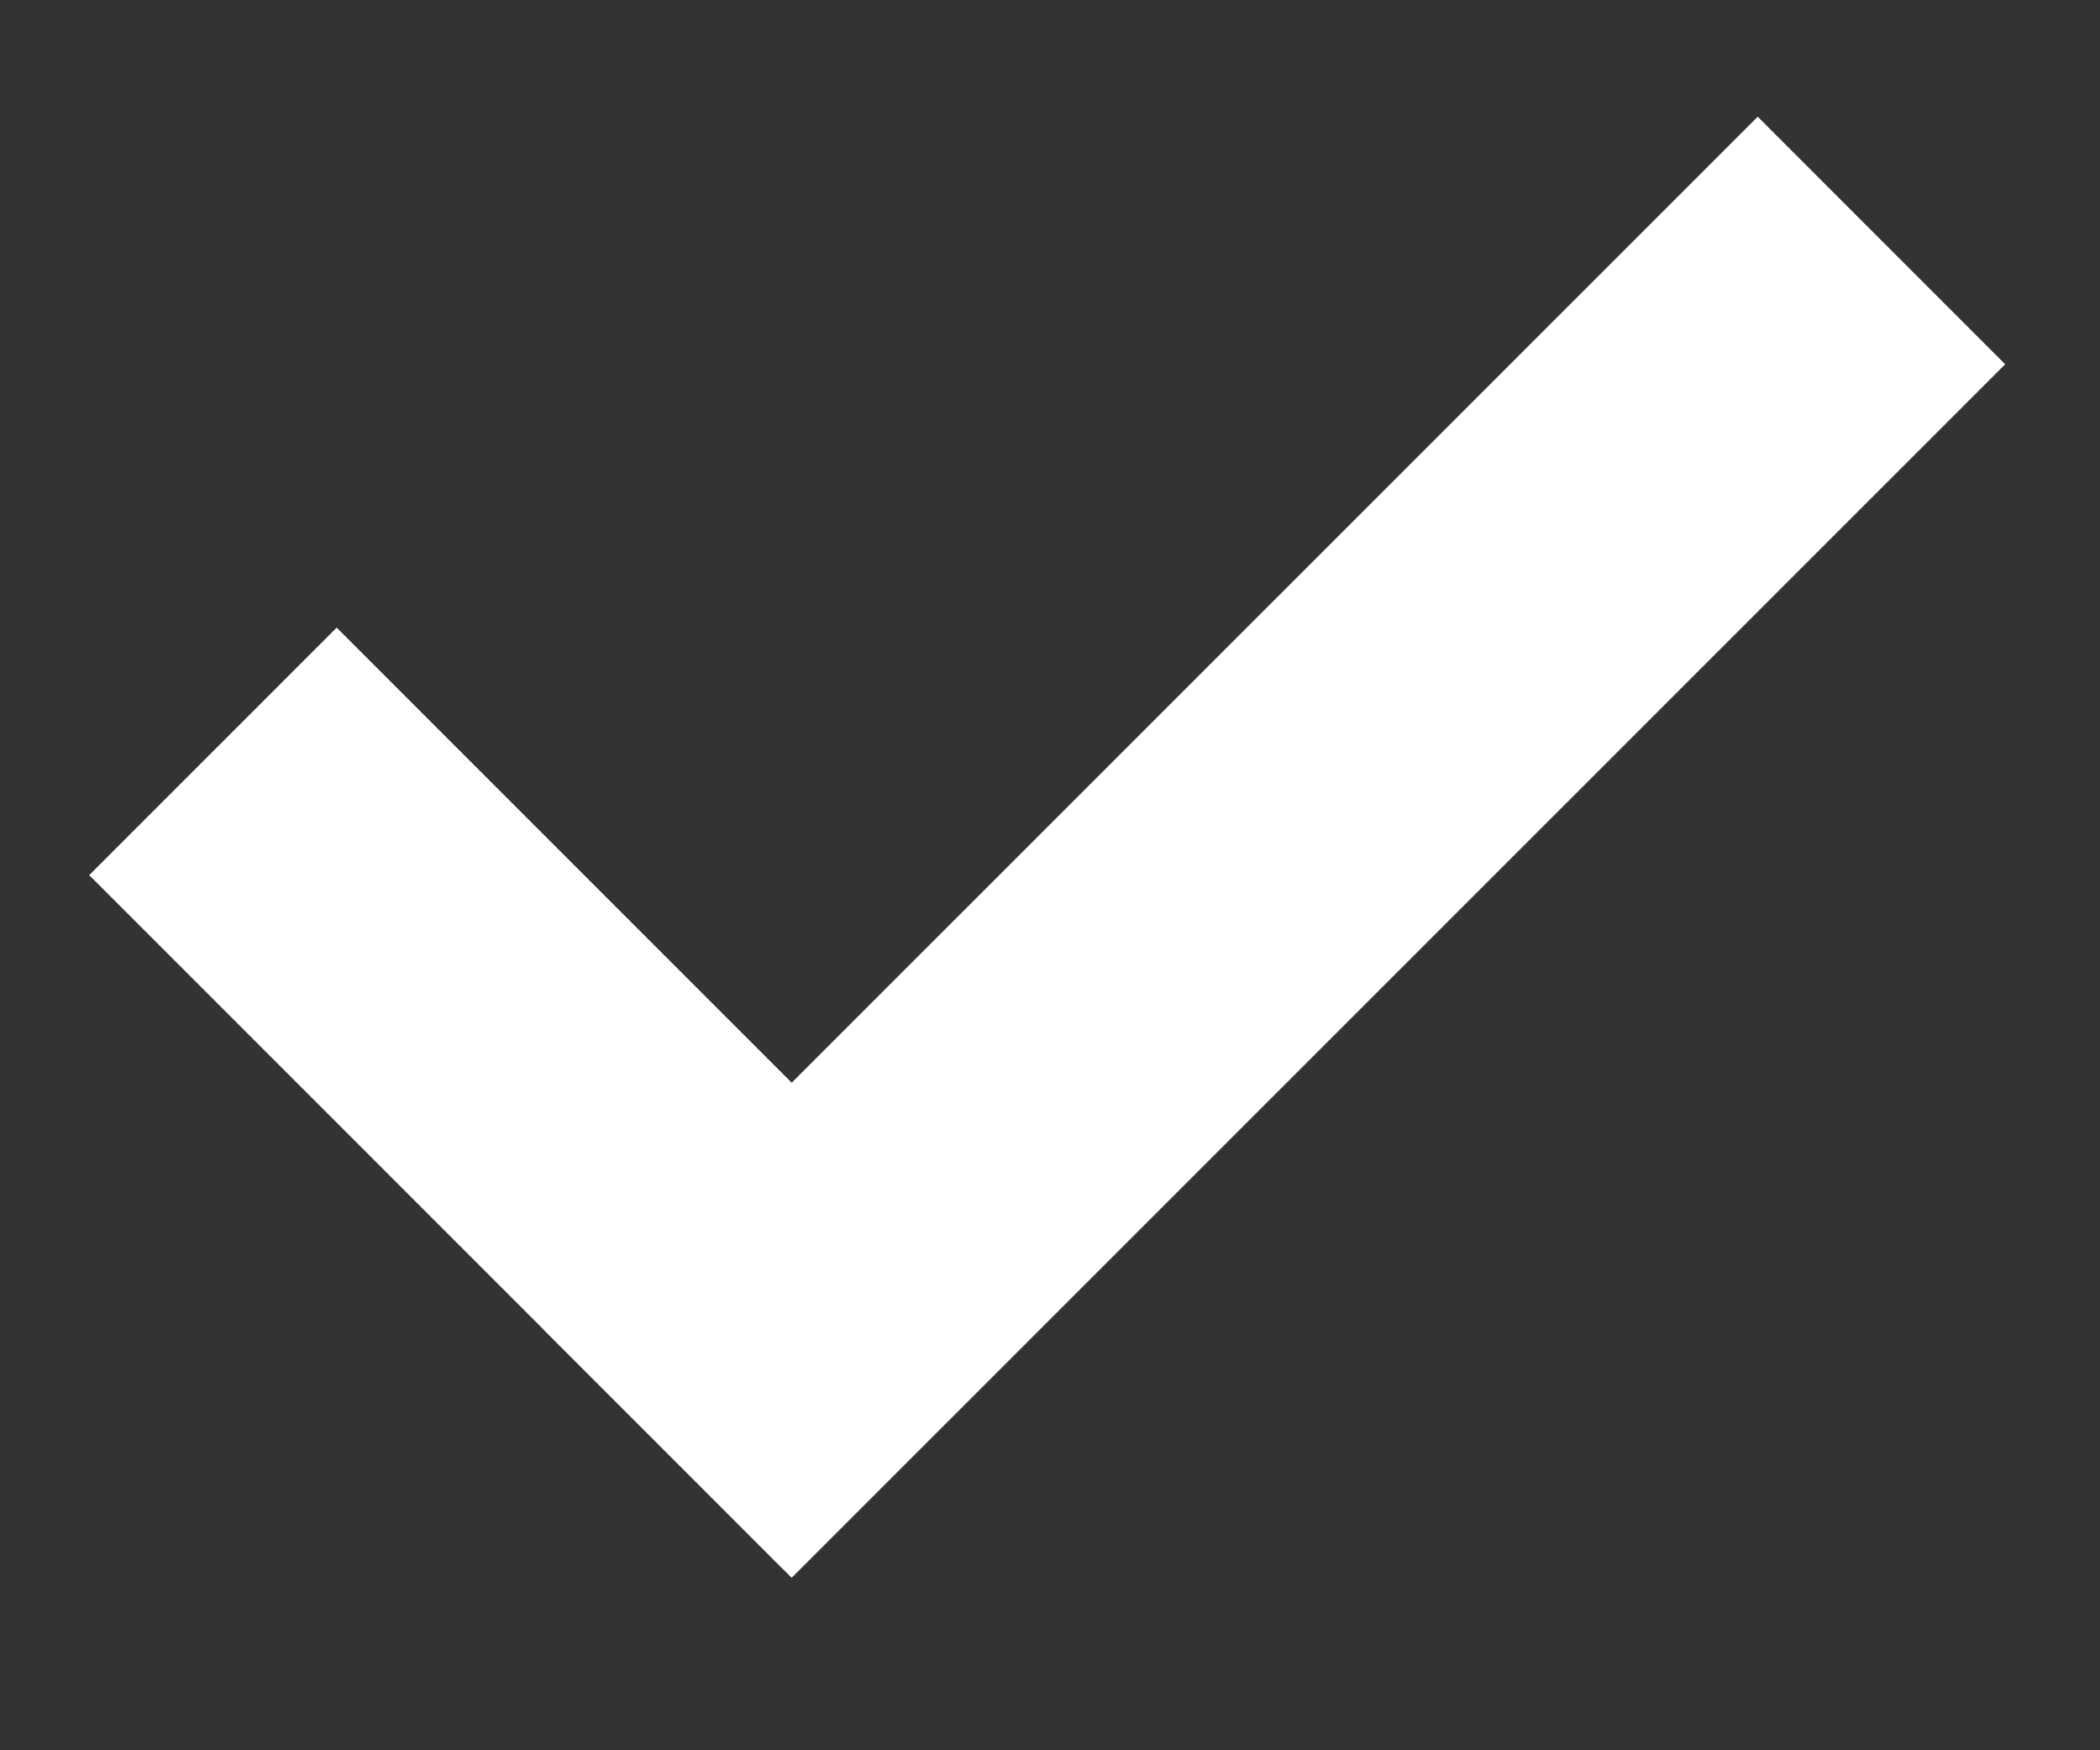 <svg width="12" height="10" viewBox="0 0 12 10" fill="none" xmlns="http://www.w3.org/2000/svg">
<rect x="0" y="0" width="12" height="10" fill="#333333" stroke="none"/>
<path d="M1.924 5L4.474 7.55" stroke="white" stroke-width="2" stroke-linecap="square"/>
<path d="M4.524 7.6L10.044 2.081" stroke="white" stroke-width="2" stroke-linecap="square"/>
</svg>

